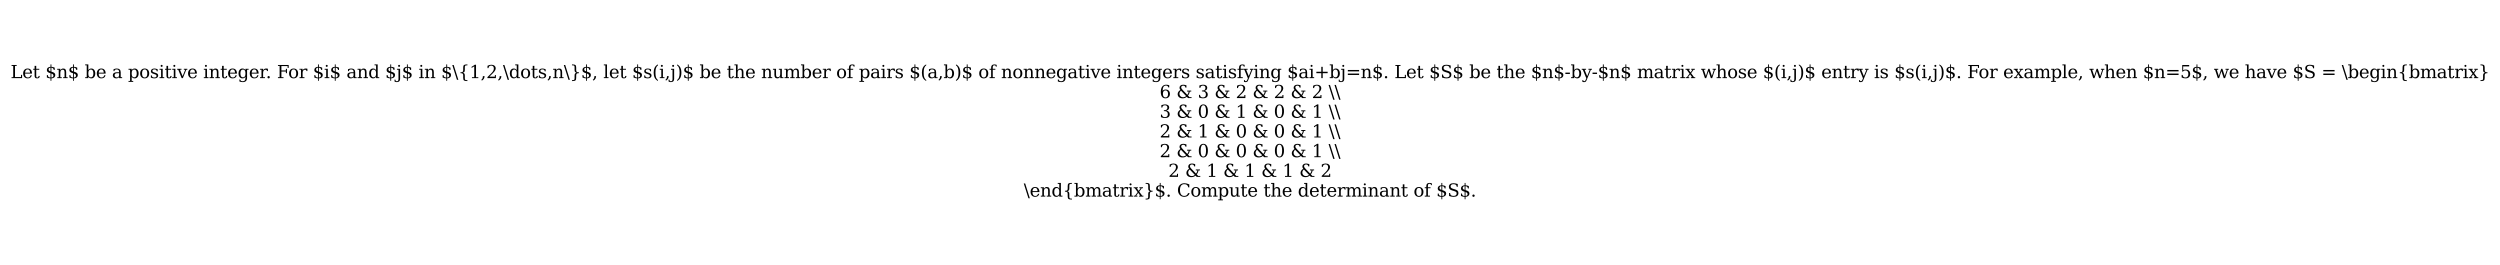 <?xml version="1.0" encoding="utf-8" standalone="no"?>
<!DOCTYPE svg PUBLIC "-//W3C//DTD SVG 1.1//EN"
  "http://www.w3.org/Graphics/SVG/1.1/DTD/svg11.dtd">
<svg xmlns:xlink="http://www.w3.org/1999/xlink" width="1704.84pt" height="180.72pt" viewBox="0 0 1704.84 180.72" xmlns="http://www.w3.org/2000/svg" version="1.1">
 <defs>
  <style type="text/css">*{stroke-linejoin: round; stroke-linecap: butt}</style>
 </defs>
 <g id="figure_1">
  <g id="patch_1">
   <path d="M 0 180.72 
L 1704.84 180.72 
L 1704.84 0 
L 0 0 
z
" style="fill: #ffffff"/>
  </g>
  <g id="axes_1">
   <g id="text_1">
    <!-- Let $n$ be a positive integer. For $i$ and $j$ in $\{1,2,\dots,n\}$, let $s(i,j)$ be the number of pairs $(a,b)$ of nonnegative integers satisfying $ai+bj=n$. Let $S$ be the $n$-by-$n$ matrix whose $(i,j)$ entry is $s(i,j)$. For example, when $n=5$, we have $S = \begin{bmatrix} -->
    <g transform="translate(7.2 53.274) scale(0.12 -0.12)">
     <defs>
      <path id="DejaVuSerif-4c" d="M 353 0 
L 353 331 
L 947 331 
L 947 4331 
L 353 4331 
L 353 4666 
L 2175 4666 
L 2175 4331 
L 1581 4331 
L 1581 384 
L 3713 384 
L 3713 1166 
L 4097 1166 
L 4097 0 
L 353 0 
z
" transform="scale(0.016)"/>
      <path id="DejaVuSerif-65" d="M 3469 1600 
L 991 1600 
L 991 1575 
Q 991 903 1244 561 
Q 1497 219 1991 219 
Q 2369 219 2611 417 
Q 2853 616 2950 1006 
L 3413 1006 
Q 3275 459 2904 184 
Q 2534 -91 1931 -91 
Q 1203 -91 761 389 
Q 319 869 319 1663 
Q 319 2450 753 2931 
Q 1188 3413 1894 3413 
Q 2647 3413 3050 2948 
Q 3453 2484 3469 1600 
z
M 2791 1931 
Q 2772 2513 2545 2808 
Q 2319 3103 1894 3103 
Q 1497 3103 1269 2806 
Q 1041 2509 991 1931 
L 2791 1931 
z
" transform="scale(0.016)"/>
      <path id="DejaVuSerif-74" d="M 691 2988 
L 184 2988 
L 184 3322 
L 691 3322 
L 691 4353 
L 1269 4353 
L 1269 3322 
L 2350 3322 
L 2350 2988 
L 1269 2988 
L 1269 878 
Q 1269 456 1350 337 
Q 1431 219 1650 219 
Q 1875 219 1978 351 
Q 2081 484 2088 781 
L 2522 781 
Q 2497 328 2275 118 
Q 2053 -91 1600 -91 
Q 1103 -91 897 129 
Q 691 350 691 878 
L 691 2988 
z
" transform="scale(0.016)"/>
      <path id="DejaVuSerif-20" transform="scale(0.016)"/>
      <path id="DejaVuSerif-24" d="M 2156 213 
Q 2509 244 2695 416 
Q 2881 588 2881 884 
Q 2881 1153 2697 1340 
Q 2513 1528 2156 1625 
L 2156 213 
z
M 1844 3709 
Q 1522 3688 1344 3523 
Q 1166 3359 1166 3084 
Q 1166 2834 1330 2668 
Q 1494 2503 1844 2400 
L 1844 3709 
z
M 550 225 
L 550 1088 
L 888 1088 
Q 900 659 1137 440 
Q 1375 222 1844 213 
L 1844 1728 
Q 1125 1928 834 2189 
Q 544 2450 544 2881 
Q 544 3381 887 3684 
Q 1231 3988 1844 4025 
L 1844 4863 
L 2156 4863 
L 2156 4025 
Q 2472 4000 2764 3923 
Q 3056 3847 3334 3719 
L 3334 2900 
L 2994 2900 
Q 2956 3263 2740 3472 
Q 2525 3681 2156 3709 
L 2156 2297 
Q 2925 2088 3233 1817 
Q 3541 1547 3541 1094 
Q 3541 575 3178 262 
Q 2816 -50 2156 -97 
L 2156 -941 
L 1844 -941 
L 1844 -97 
Q 1544 -91 1222 -11 
Q 900 69 550 225 
z
" transform="scale(0.016)"/>
      <path id="DejaVuSerif-6e" d="M 263 0 
L 263 331 
L 781 331 
L 781 2988 
L 231 2988 
L 231 3322 
L 1356 3322 
L 1356 2731 
Q 1516 3069 1770 3241 
Q 2025 3413 2363 3413 
Q 2913 3413 3172 3097 
Q 3431 2781 3431 2113 
L 3431 331 
L 3944 331 
L 3944 0 
L 2356 0 
L 2356 331 
L 2853 331 
L 2853 1931 
Q 2853 2541 2703 2767 
Q 2553 2994 2175 2994 
Q 1775 2994 1565 2701 
Q 1356 2409 1356 1850 
L 1356 331 
L 1856 331 
L 1856 0 
L 263 0 
z
" transform="scale(0.016)"/>
      <path id="DejaVuSerif-62" d="M 738 331 
L 738 4531 
L 184 4531 
L 184 4863 
L 1313 4863 
L 1313 2803 
Q 1481 3116 1742 3264 
Q 2003 3413 2388 3413 
Q 3000 3413 3387 2928 
Q 3775 2444 3775 1663 
Q 3775 881 3387 395 
Q 3000 -91 2388 -91 
Q 2003 -91 1742 57 
Q 1481 206 1313 519 
L 1313 0 
L 184 0 
L 184 331 
L 738 331 
z
M 1313 1497 
Q 1313 897 1542 583 
Q 1772 269 2209 269 
Q 2650 269 2876 622 
Q 3103 975 3103 1663 
Q 3103 2353 2876 2703 
Q 2650 3053 2209 3053 
Q 1772 3053 1542 2737 
Q 1313 2422 1313 1825 
L 1313 1497 
z
" transform="scale(0.016)"/>
      <path id="DejaVuSerif-61" d="M 2547 1044 
L 2547 1747 
L 1806 1747 
Q 1378 1747 1168 1562 
Q 959 1378 959 997 
Q 959 650 1171 447 
Q 1384 244 1747 244 
Q 2106 244 2326 466 
Q 2547 688 2547 1044 
z
M 3122 2075 
L 3122 331 
L 3634 331 
L 3634 0 
L 2547 0 
L 2547 359 
Q 2356 128 2106 18 
Q 1856 -91 1522 -91 
Q 969 -91 644 203 
Q 319 497 319 997 
Q 319 1513 691 1797 
Q 1063 2081 1741 2081 
L 2547 2081 
L 2547 2309 
Q 2547 2688 2317 2895 
Q 2088 3103 1672 3103 
Q 1328 3103 1125 2947 
Q 922 2791 872 2484 
L 575 2484 
L 575 3156 
Q 875 3284 1158 3348 
Q 1441 3413 1709 3413 
Q 2400 3413 2761 3070 
Q 3122 2728 3122 2075 
z
" transform="scale(0.016)"/>
      <path id="DejaVuSerif-70" d="M 1313 1825 
L 1313 1497 
Q 1313 897 1542 583 
Q 1772 269 2209 269 
Q 2650 269 2876 622 
Q 3103 975 3103 1663 
Q 3103 2353 2876 2703 
Q 2650 3053 2209 3053 
Q 1772 3053 1542 2737 
Q 1313 2422 1313 1825 
z
M 738 2988 
L 184 2988 
L 184 3322 
L 1313 3322 
L 1313 2803 
Q 1481 3116 1742 3264 
Q 2003 3413 2388 3413 
Q 3000 3413 3387 2928 
Q 3775 2444 3775 1663 
Q 3775 881 3387 395 
Q 3000 -91 2388 -91 
Q 2003 -91 1742 57 
Q 1481 206 1313 519 
L 1313 -997 
L 1856 -997 
L 1856 -1331 
L 184 -1331 
L 184 -997 
L 738 -997 
L 738 2988 
z
" transform="scale(0.016)"/>
      <path id="DejaVuSerif-6f" d="M 1925 219 
Q 2388 219 2623 584 
Q 2859 950 2859 1663 
Q 2859 2375 2623 2739 
Q 2388 3103 1925 3103 
Q 1463 3103 1227 2739 
Q 991 2375 991 1663 
Q 991 950 1228 584 
Q 1466 219 1925 219 
z
M 1925 -91 
Q 1200 -91 759 389 
Q 319 869 319 1663 
Q 319 2456 758 2934 
Q 1197 3413 1925 3413 
Q 2653 3413 3092 2934 
Q 3531 2456 3531 1663 
Q 3531 869 3092 389 
Q 2653 -91 1925 -91 
z
" transform="scale(0.016)"/>
      <path id="DejaVuSerif-73" d="M 359 184 
L 359 959 
L 691 959 
Q 703 588 923 403 
Q 1144 219 1575 219 
Q 1963 219 2166 364 
Q 2369 509 2369 788 
Q 2369 1006 2220 1140 
Q 2072 1275 1594 1428 
L 1178 1569 
Q 750 1706 558 1912 
Q 366 2119 366 2438 
Q 366 2894 700 3153 
Q 1034 3413 1625 3413 
Q 1888 3413 2178 3344 
Q 2469 3275 2778 3144 
L 2778 2419 
L 2447 2419 
Q 2434 2741 2221 2922 
Q 2009 3103 1644 3103 
Q 1281 3103 1095 2975 
Q 909 2847 909 2591 
Q 909 2381 1050 2254 
Q 1191 2128 1613 1997 
L 2069 1856 
Q 2541 1709 2748 1489 
Q 2956 1269 2956 922 
Q 2956 450 2595 179 
Q 2234 -91 1600 -91 
Q 1278 -91 972 -22 
Q 666 47 359 184 
z
" transform="scale(0.016)"/>
      <path id="DejaVuSerif-69" d="M 622 4353 
Q 622 4497 726 4603 
Q 831 4709 978 4709 
Q 1122 4709 1226 4603 
Q 1331 4497 1331 4353 
Q 1331 4206 1228 4103 
Q 1125 4000 978 4000 
Q 831 4000 726 4103 
Q 622 4206 622 4353 
z
M 1356 331 
L 1900 331 
L 1900 0 
L 231 0 
L 231 331 
L 781 331 
L 781 2988 
L 231 2988 
L 231 3322 
L 1356 3322 
L 1356 331 
z
" transform="scale(0.016)"/>
      <path id="DejaVuSerif-76" d="M 1581 0 
L 359 2988 
L -19 2988 
L -19 3322 
L 1509 3322 
L 1509 2988 
L 978 2988 
L 1913 703 
L 2847 2988 
L 2350 2988 
L 2350 3322 
L 3597 3322 
L 3597 2988 
L 3225 2988 
L 2003 0 
L 1581 0 
z
" transform="scale(0.016)"/>
      <path id="DejaVuSerif-67" d="M 3359 2988 
L 3359 72 
Q 3359 -644 2965 -1033 
Q 2572 -1422 1844 -1422 
Q 1516 -1422 1216 -1362 
Q 916 -1303 641 -1184 
L 641 -488 
L 941 -488 
Q 997 -813 1206 -963 
Q 1416 -1113 1806 -1113 
Q 2313 -1113 2548 -827 
Q 2784 -541 2784 72 
L 2784 519 
Q 2616 206 2355 57 
Q 2094 -91 1709 -91 
Q 1097 -91 708 395 
Q 319 881 319 1663 
Q 319 2444 706 2928 
Q 1094 3413 1709 3413 
Q 2094 3413 2355 3264 
Q 2616 3116 2784 2803 
L 2784 3322 
L 3909 3322 
L 3909 2988 
L 3359 2988 
z
M 2784 1825 
Q 2784 2422 2554 2737 
Q 2325 3053 1888 3053 
Q 1444 3053 1217 2703 
Q 991 2353 991 1663 
Q 991 975 1217 622 
Q 1444 269 1888 269 
Q 2325 269 2554 583 
Q 2784 897 2784 1497 
L 2784 1825 
z
" transform="scale(0.016)"/>
      <path id="DejaVuSerif-72" d="M 3059 3328 
L 3059 2497 
L 2728 2497 
Q 2713 2744 2591 2866 
Q 2469 2988 2234 2988 
Q 1809 2988 1582 2694 
Q 1356 2400 1356 1850 
L 1356 331 
L 2022 331 
L 2022 0 
L 263 0 
L 263 331 
L 781 331 
L 781 2994 
L 231 2994 
L 231 3322 
L 1356 3322 
L 1356 2731 
Q 1525 3078 1790 3245 
Q 2056 3413 2438 3413 
Q 2578 3413 2733 3391 
Q 2888 3369 3059 3328 
z
" transform="scale(0.016)"/>
      <path id="DejaVuSerif-2e" d="M 603 325 
Q 603 500 722 622 
Q 841 744 1019 744 
Q 1191 744 1312 622 
Q 1434 500 1434 325 
Q 1434 153 1312 31 
Q 1191 -91 1019 -91 
Q 841 -91 722 29 
Q 603 150 603 325 
z
" transform="scale(0.016)"/>
      <path id="DejaVuSerif-46" d="M 353 0 
L 353 331 
L 947 331 
L 947 4331 
L 353 4331 
L 353 4666 
L 4172 4666 
L 4172 3628 
L 3788 3628 
L 3788 4281 
L 1581 4281 
L 1581 2719 
L 3175 2719 
L 3175 3303 
L 3559 3303 
L 3559 1753 
L 3175 1753 
L 3175 2338 
L 1581 2338 
L 1581 331 
L 2328 331 
L 2328 0 
L 353 0 
z
" transform="scale(0.016)"/>
      <path id="DejaVuSerif-64" d="M 3359 331 
L 3909 331 
L 3909 0 
L 2784 0 
L 2784 519 
Q 2616 206 2355 57 
Q 2094 -91 1709 -91 
Q 1097 -91 708 395 
Q 319 881 319 1663 
Q 319 2444 706 2928 
Q 1094 3413 1709 3413 
Q 2094 3413 2355 3264 
Q 2616 3116 2784 2803 
L 2784 4531 
L 2241 4531 
L 2241 4863 
L 3359 4863 
L 3359 331 
z
M 2784 1497 
L 2784 1825 
Q 2784 2422 2554 2737 
Q 2325 3053 1888 3053 
Q 1444 3053 1217 2703 
Q 991 2353 991 1663 
Q 991 975 1217 622 
Q 1444 269 1888 269 
Q 2325 269 2554 583 
Q 2784 897 2784 1497 
z
" transform="scale(0.016)"/>
      <path id="DejaVuSerif-6a" d="M 641 4353 
Q 641 4497 745 4603 
Q 850 4709 997 4709 
Q 1141 4709 1245 4603 
Q 1350 4497 1350 4353 
Q 1350 4206 1248 4103 
Q 1147 4000 997 4000 
Q 850 4000 745 4103 
Q 641 4206 641 4353 
z
M 781 2988 
L 238 2988 
L 238 3322 
L 1356 3322 
L 1356 -325 
Q 1356 -838 1051 -1130 
Q 747 -1422 213 -1422 
Q -13 -1422 -217 -1370 
Q -422 -1319 -616 -1216 
L -616 -531 
L -319 -531 
Q -297 -831 -164 -972 
Q -31 -1113 225 -1113 
Q 509 -1113 645 -920 
Q 781 -728 781 -325 
L 781 2988 
z
" transform="scale(0.016)"/>
      <path id="DejaVuSerif-5c" d="M 500 4666 
L 2156 -594 
L 1656 -594 
L 0 4666 
L 500 4666 
z
" transform="scale(0.016)"/>
      <path id="DejaVuSerif-7b" d="M 3272 -716 
L 3272 -1044 
L 3078 -1044 
Q 2300 -1044 2036 -812 
Q 1772 -581 1772 109 
L 1772 916 
Q 1772 1384 1603 1565 
Q 1434 1747 991 1747 
L 800 1747 
L 800 2075 
L 991 2075 
Q 1434 2075 1603 2256 
Q 1772 2438 1772 2906 
L 1772 3713 
Q 1772 4403 2036 4633 
Q 2300 4863 3078 4863 
L 3272 4863 
L 3272 4538 
L 3059 4538 
Q 2619 4538 2484 4400 
Q 2350 4263 2350 3822 
L 2350 2925 
Q 2350 2431 2194 2218 
Q 2038 2006 1631 1913 
Q 2044 1806 2197 1597 
Q 2350 1388 2350 897 
L 2350 0 
Q 2350 -441 2484 -578 
Q 2619 -716 3059 -716 
L 3272 -716 
z
" transform="scale(0.016)"/>
      <path id="DejaVuSerif-31" d="M 909 0 
L 909 331 
L 1722 331 
L 1722 4213 
L 781 3603 
L 781 4013 
L 1919 4750 
L 2350 4750 
L 2350 331 
L 3163 331 
L 3163 0 
L 909 0 
z
" transform="scale(0.016)"/>
      <path id="DejaVuSerif-2c" d="M 231 -622 
Q 525 -406 662 -114 
Q 800 178 800 594 
L 800 709 
L 1416 709 
Q 1391 175 1164 -208 
Q 938 -591 481 -872 
L 231 -622 
z
" transform="scale(0.016)"/>
      <path id="DejaVuSerif-32" d="M 819 3553 
L 469 3553 
L 469 4384 
Q 803 4563 1142 4656 
Q 1481 4750 1806 4750 
Q 2534 4750 2956 4397 
Q 3378 4044 3378 3438 
Q 3378 2753 2422 1800 
Q 2347 1728 2309 1691 
L 1131 513 
L 3078 513 
L 3078 1088 
L 3444 1088 
L 3444 0 
L 434 0 
L 434 341 
L 1850 1753 
Q 2319 2222 2519 2614 
Q 2719 3006 2719 3438 
Q 2719 3909 2473 4175 
Q 2228 4441 1797 4441 
Q 1350 4441 1106 4219 
Q 863 3997 819 3553 
z
" transform="scale(0.016)"/>
      <path id="DejaVuSerif-7d" d="M 800 -716 
L 1019 -716 
Q 1456 -716 1589 -580 
Q 1722 -444 1722 0 
L 1722 897 
Q 1722 1388 1875 1597 
Q 2028 1806 2438 1913 
Q 2031 2006 1876 2218 
Q 1722 2431 1722 2925 
L 1722 3822 
Q 1722 4266 1589 4402 
Q 1456 4538 1019 4538 
L 800 4538 
L 800 4863 
L 997 4863 
Q 1775 4863 2036 4633 
Q 2297 4403 2297 3713 
L 2297 2906 
Q 2297 2438 2465 2256 
Q 2634 2075 3078 2075 
L 3272 2075 
L 3272 1747 
L 3078 1747 
Q 2634 1747 2465 1565 
Q 2297 1384 2297 916 
L 2297 109 
Q 2297 -581 2036 -812 
Q 1775 -1044 997 -1044 
L 800 -1044 
L 800 -716 
z
" transform="scale(0.016)"/>
      <path id="DejaVuSerif-6c" d="M 1313 331 
L 1856 331 
L 1856 0 
L 184 0 
L 184 331 
L 738 331 
L 738 4531 
L 184 4531 
L 184 4863 
L 1313 4863 
L 1313 331 
z
" transform="scale(0.016)"/>
      <path id="DejaVuSerif-28" d="M 2041 -997 
Q 1281 -656 893 83 
Q 506 822 506 1931 
Q 506 3044 893 3783 
Q 1281 4522 2041 4863 
L 2041 4556 
Q 1559 4225 1350 3623 
Q 1141 3022 1141 1931 
Q 1141 844 1350 242 
Q 1559 -359 2041 -691 
L 2041 -997 
z
" transform="scale(0.016)"/>
      <path id="DejaVuSerif-29" d="M 453 -997 
L 453 -691 
Q 934 -359 1145 242 
Q 1356 844 1356 1931 
Q 1356 3022 1145 3623 
Q 934 4225 453 4556 
L 453 4863 
Q 1216 4522 1603 3783 
Q 1991 3044 1991 1931 
Q 1991 822 1603 83 
Q 1216 -656 453 -997 
z
" transform="scale(0.016)"/>
      <path id="DejaVuSerif-68" d="M 263 0 
L 263 331 
L 781 331 
L 781 4531 
L 231 4531 
L 231 4863 
L 1356 4863 
L 1356 2731 
Q 1516 3069 1770 3241 
Q 2025 3413 2363 3413 
Q 2913 3413 3172 3097 
Q 3431 2781 3431 2113 
L 3431 331 
L 3944 331 
L 3944 0 
L 2356 0 
L 2356 331 
L 2853 331 
L 2853 1931 
Q 2853 2541 2704 2764 
Q 2556 2988 2175 2988 
Q 1775 2988 1565 2697 
Q 1356 2406 1356 1850 
L 1356 331 
L 1856 331 
L 1856 0 
L 263 0 
z
" transform="scale(0.016)"/>
      <path id="DejaVuSerif-75" d="M 2266 3322 
L 3341 3322 
L 3341 331 
L 3884 331 
L 3884 0 
L 2766 0 
L 2766 588 
Q 2606 256 2353 82 
Q 2100 -91 1766 -91 
Q 1213 -91 952 223 
Q 691 538 691 1209 
L 691 2988 
L 172 2988 
L 172 3322 
L 1269 3322 
L 1269 1388 
Q 1269 781 1417 556 
Q 1566 331 1947 331 
Q 2347 331 2556 625 
Q 2766 919 2766 1478 
L 2766 2988 
L 2266 2988 
L 2266 3322 
z
" transform="scale(0.016)"/>
      <path id="DejaVuSerif-6d" d="M 3316 2675 
Q 3481 3041 3739 3227 
Q 3997 3413 4341 3413 
Q 4863 3413 5119 3089 
Q 5375 2766 5375 2113 
L 5375 331 
L 5894 331 
L 5894 0 
L 4300 0 
L 4300 331 
L 4800 331 
L 4800 2047 
Q 4800 2556 4650 2772 
Q 4500 2988 4153 2988 
Q 3769 2988 3567 2697 
Q 3366 2406 3366 1850 
L 3366 331 
L 3866 331 
L 3866 0 
L 2291 0 
L 2291 331 
L 2791 331 
L 2791 2069 
Q 2791 2566 2641 2777 
Q 2491 2988 2144 2988 
Q 1759 2988 1557 2697 
Q 1356 2406 1356 1850 
L 1356 331 
L 1856 331 
L 1856 0 
L 263 0 
L 263 331 
L 781 331 
L 781 2994 
L 231 2994 
L 231 3322 
L 1356 3322 
L 1356 2731 
Q 1516 3063 1762 3238 
Q 2009 3413 2322 3413 
Q 2709 3413 2968 3220 
Q 3228 3028 3316 2675 
z
" transform="scale(0.016)"/>
      <path id="DejaVuSerif-66" d="M 2753 4078 
L 2450 4078 
Q 2447 4313 2317 4434 
Q 2188 4556 1941 4556 
Q 1619 4556 1487 4379 
Q 1356 4203 1356 3750 
L 1356 3322 
L 2284 3322 
L 2284 2988 
L 1356 2988 
L 1356 331 
L 2094 331 
L 2094 0 
L 231 0 
L 231 331 
L 781 331 
L 781 2988 
L 231 2988 
L 231 3322 
L 781 3322 
L 781 3738 
Q 781 4294 1070 4578 
Q 1359 4863 1919 4863 
Q 2128 4863 2337 4825 
Q 2547 4788 2753 4709 
L 2753 4078 
z
" transform="scale(0.016)"/>
      <path id="DejaVuSerif-79" d="M 1381 -609 
L 1600 -56 
L 359 2988 
L -19 2988 
L -19 3322 
L 1509 3322 
L 1509 2988 
L 978 2988 
L 1913 703 
L 2847 2988 
L 2350 2988 
L 2350 3322 
L 3597 3322 
L 3597 2988 
L 3225 2988 
L 1703 -750 
Q 1547 -1138 1356 -1280 
Q 1166 -1422 819 -1422 
Q 672 -1422 517 -1397 
Q 363 -1372 206 -1325 
L 206 -691 
L 500 -691 
Q 519 -903 608 -995 
Q 697 -1088 884 -1088 
Q 1056 -1088 1161 -992 
Q 1266 -897 1381 -609 
z
" transform="scale(0.016)"/>
      <path id="DejaVuSerif-2b" d="M 2931 4013 
L 2931 2259 
L 4684 2259 
L 4684 1753 
L 2931 1753 
L 2931 0 
L 2431 0 
L 2431 1753 
L 678 1753 
L 678 2259 
L 2431 2259 
L 2431 4013 
L 2931 4013 
z
" transform="scale(0.016)"/>
      <path id="DejaVuSerif-3d" d="M 678 2894 
L 4684 2894 
L 4684 2394 
L 678 2394 
L 678 2894 
z
M 678 1619 
L 4684 1619 
L 4684 1119 
L 678 1119 
L 678 1619 
z
" transform="scale(0.016)"/>
      <path id="DejaVuSerif-53" d="M 594 225 
L 594 1288 
L 953 1284 
Q 969 753 1261 498 
Q 1553 244 2150 244 
Q 2706 244 2998 464 
Q 3291 684 3291 1106 
Q 3291 1444 3114 1625 
Q 2938 1806 2369 1978 
L 1753 2163 
Q 1084 2366 811 2669 
Q 538 2972 538 3500 
Q 538 4094 959 4422 
Q 1381 4750 2144 4750 
Q 2469 4750 2856 4679 
Q 3244 4609 3681 4475 
L 3681 3481 
L 3328 3481 
Q 3275 3975 2998 4195 
Q 2722 4416 2156 4416 
Q 1663 4416 1405 4214 
Q 1147 4013 1147 3628 
Q 1147 3294 1340 3103 
Q 1534 2913 2163 2725 
L 2741 2553 
Q 3375 2363 3645 2067 
Q 3916 1772 3916 1275 
Q 3916 597 3481 253 
Q 3047 -91 2188 -91 
Q 1803 -91 1404 -12 
Q 1006 66 594 225 
z
" transform="scale(0.016)"/>
      <path id="DejaVuSerif-2d" d="M 281 1959 
L 1881 1959 
L 1881 1472 
L 281 1472 
L 281 1959 
z
" transform="scale(0.016)"/>
      <path id="DejaVuSerif-78" d="M 1863 2028 
L 2559 2988 
L 2113 2988 
L 2113 3322 
L 3391 3322 
L 3391 2988 
L 2950 2988 
L 2059 1759 
L 3097 331 
L 3531 331 
L 3531 0 
L 1997 0 
L 1997 331 
L 2419 331 
L 1697 1325 
L 972 331 
L 1403 331 
L 1403 0 
L 141 0 
L 141 331 
L 581 331 
L 1497 1594 
L 488 2988 
L 78 2988 
L 78 3322 
L 1563 3322 
L 1563 2988 
L 1166 2988 
L 1863 2028 
z
" transform="scale(0.016)"/>
      <path id="DejaVuSerif-77" d="M 3072 3322 
L 3922 728 
L 4672 2988 
L 4191 2988 
L 4191 3322 
L 5394 3322 
L 5394 2988 
L 5025 2988 
L 4038 0 
L 3559 0 
L 2741 2484 
L 1919 0 
L 1459 0 
L 475 2988 
L 103 2988 
L 103 3322 
L 1606 3322 
L 1606 2988 
L 1069 2988 
L 1813 728 
L 2669 3322 
L 3072 3322 
z
" transform="scale(0.016)"/>
      <path id="DejaVuSerif-35" d="M 3219 4666 
L 3219 4153 
L 1081 4153 
L 1081 2816 
Q 1244 2928 1461 2984 
Q 1678 3041 1947 3041 
Q 2703 3041 3140 2622 
Q 3578 2203 3578 1478 
Q 3578 738 3136 323 
Q 2694 -91 1894 -91 
Q 1572 -91 1234 -12 
Q 897 66 544 225 
L 544 1131 
L 897 1131 
Q 925 688 1179 453 
Q 1434 219 1894 219 
Q 2388 219 2653 544 
Q 2919 869 2919 1478 
Q 2919 2084 2655 2407 
Q 2391 2731 1894 2731 
Q 1613 2731 1398 2631 
Q 1184 2531 1019 2322 
L 750 2322 
L 750 4666 
L 3219 4666 
z
" transform="scale(0.016)"/>
     </defs>
     <use xlink:href="#DejaVuSerif-4c"/>
     <use xlink:href="#DejaVuSerif-65" transform="translate(66.406 0)"/>
     <use xlink:href="#DejaVuSerif-74" transform="translate(125.586 0)"/>
     <use xlink:href="#DejaVuSerif-20" transform="translate(165.771 0)"/>
     <use xlink:href="#DejaVuSerif-24" transform="translate(197.559 0)"/>
     <use xlink:href="#DejaVuSerif-6e" transform="translate(261.182 0)"/>
     <use xlink:href="#DejaVuSerif-24" transform="translate(325.586 0)"/>
     <use xlink:href="#DejaVuSerif-20" transform="translate(389.209 0)"/>
     <use xlink:href="#DejaVuSerif-62" transform="translate(420.996 0)"/>
     <use xlink:href="#DejaVuSerif-65" transform="translate(485.01 0)"/>
     <use xlink:href="#DejaVuSerif-20" transform="translate(544.189 0)"/>
     <use xlink:href="#DejaVuSerif-61" transform="translate(575.977 0)"/>
     <use xlink:href="#DejaVuSerif-20" transform="translate(635.596 0)"/>
     <use xlink:href="#DejaVuSerif-70" transform="translate(667.383 0)"/>
     <use xlink:href="#DejaVuSerif-6f" transform="translate(731.396 0)"/>
     <use xlink:href="#DejaVuSerif-73" transform="translate(791.602 0)"/>
     <use xlink:href="#DejaVuSerif-69" transform="translate(842.92 0)"/>
     <use xlink:href="#DejaVuSerif-74" transform="translate(874.902 0)"/>
     <use xlink:href="#DejaVuSerif-69" transform="translate(915.088 0)"/>
     <use xlink:href="#DejaVuSerif-76" transform="translate(947.07 0)"/>
     <use xlink:href="#DejaVuSerif-65" transform="translate(1003.564 0)"/>
     <use xlink:href="#DejaVuSerif-20" transform="translate(1062.744 0)"/>
     <use xlink:href="#DejaVuSerif-69" transform="translate(1094.531 0)"/>
     <use xlink:href="#DejaVuSerif-6e" transform="translate(1126.514 0)"/>
     <use xlink:href="#DejaVuSerif-74" transform="translate(1190.918 0)"/>
     <use xlink:href="#DejaVuSerif-65" transform="translate(1231.104 0)"/>
     <use xlink:href="#DejaVuSerif-67" transform="translate(1290.283 0)"/>
     <use xlink:href="#DejaVuSerif-65" transform="translate(1354.297 0)"/>
     <use xlink:href="#DejaVuSerif-72" transform="translate(1413.477 0)"/>
     <use xlink:href="#DejaVuSerif-2e" transform="translate(1450.279 0)"/>
     <use xlink:href="#DejaVuSerif-20" transform="translate(1482.066 0)"/>
     <use xlink:href="#DejaVuSerif-46" transform="translate(1513.854 0)"/>
     <use xlink:href="#DejaVuSerif-6f" transform="translate(1577.738 0)"/>
     <use xlink:href="#DejaVuSerif-72" transform="translate(1637.943 0)"/>
     <use xlink:href="#DejaVuSerif-20" transform="translate(1685.746 0)"/>
     <use xlink:href="#DejaVuSerif-24" transform="translate(1717.533 0)"/>
     <use xlink:href="#DejaVuSerif-69" transform="translate(1781.156 0)"/>
     <use xlink:href="#DejaVuSerif-24" transform="translate(1813.139 0)"/>
     <use xlink:href="#DejaVuSerif-20" transform="translate(1876.762 0)"/>
     <use xlink:href="#DejaVuSerif-61" transform="translate(1908.549 0)"/>
     <use xlink:href="#DejaVuSerif-6e" transform="translate(1968.168 0)"/>
     <use xlink:href="#DejaVuSerif-64" transform="translate(2032.572 0)"/>
     <use xlink:href="#DejaVuSerif-20" transform="translate(2096.586 0)"/>
     <use xlink:href="#DejaVuSerif-24" transform="translate(2128.373 0)"/>
     <use xlink:href="#DejaVuSerif-6a" transform="translate(2191.996 0)"/>
     <use xlink:href="#DejaVuSerif-24" transform="translate(2223.002 0)"/>
     <use xlink:href="#DejaVuSerif-20" transform="translate(2286.625 0)"/>
     <use xlink:href="#DejaVuSerif-69" transform="translate(2318.412 0)"/>
     <use xlink:href="#DejaVuSerif-6e" transform="translate(2350.395 0)"/>
     <use xlink:href="#DejaVuSerif-20" transform="translate(2414.799 0)"/>
     <use xlink:href="#DejaVuSerif-24" transform="translate(2446.586 0)"/>
     <use xlink:href="#DejaVuSerif-5c" transform="translate(2510.209 0)"/>
     <use xlink:href="#DejaVuSerif-7b" transform="translate(2543.9 0)"/>
     <use xlink:href="#DejaVuSerif-31" transform="translate(2607.523 0)"/>
     <use xlink:href="#DejaVuSerif-2c" transform="translate(2671.146 0)"/>
     <use xlink:href="#DejaVuSerif-32" transform="translate(2702.934 0)"/>
     <use xlink:href="#DejaVuSerif-2c" transform="translate(2766.557 0)"/>
     <use xlink:href="#DejaVuSerif-5c" transform="translate(2798.344 0)"/>
     <use xlink:href="#DejaVuSerif-64" transform="translate(2832.035 0)"/>
     <use xlink:href="#DejaVuSerif-6f" transform="translate(2896.049 0)"/>
     <use xlink:href="#DejaVuSerif-74" transform="translate(2956.254 0)"/>
     <use xlink:href="#DejaVuSerif-73" transform="translate(2996.439 0)"/>
     <use xlink:href="#DejaVuSerif-2c" transform="translate(3047.758 0)"/>
     <use xlink:href="#DejaVuSerif-6e" transform="translate(3079.545 0)"/>
     <use xlink:href="#DejaVuSerif-5c" transform="translate(3143.949 0)"/>
     <use xlink:href="#DejaVuSerif-7d" transform="translate(3177.641 0)"/>
     <use xlink:href="#DejaVuSerif-24" transform="translate(3241.264 0)"/>
     <use xlink:href="#DejaVuSerif-2c" transform="translate(3304.887 0)"/>
     <use xlink:href="#DejaVuSerif-20" transform="translate(3336.674 0)"/>
     <use xlink:href="#DejaVuSerif-6c" transform="translate(3368.461 0)"/>
     <use xlink:href="#DejaVuSerif-65" transform="translate(3400.443 0)"/>
     <use xlink:href="#DejaVuSerif-74" transform="translate(3459.623 0)"/>
     <use xlink:href="#DejaVuSerif-20" transform="translate(3499.809 0)"/>
     <use xlink:href="#DejaVuSerif-24" transform="translate(3531.596 0)"/>
     <use xlink:href="#DejaVuSerif-73" transform="translate(3595.219 0)"/>
     <use xlink:href="#DejaVuSerif-28" transform="translate(3646.537 0)"/>
     <use xlink:href="#DejaVuSerif-69" transform="translate(3685.551 0)"/>
     <use xlink:href="#DejaVuSerif-2c" transform="translate(3717.533 0)"/>
     <use xlink:href="#DejaVuSerif-6a" transform="translate(3749.32 0)"/>
     <use xlink:href="#DejaVuSerif-29" transform="translate(3780.326 0)"/>
     <use xlink:href="#DejaVuSerif-24" transform="translate(3819.34 0)"/>
     <use xlink:href="#DejaVuSerif-20" transform="translate(3882.963 0)"/>
     <use xlink:href="#DejaVuSerif-62" transform="translate(3914.75 0)"/>
     <use xlink:href="#DejaVuSerif-65" transform="translate(3978.764 0)"/>
     <use xlink:href="#DejaVuSerif-20" transform="translate(4037.943 0)"/>
     <use xlink:href="#DejaVuSerif-74" transform="translate(4069.73 0)"/>
     <use xlink:href="#DejaVuSerif-68" transform="translate(4109.916 0)"/>
     <use xlink:href="#DejaVuSerif-65" transform="translate(4174.32 0)"/>
     <use xlink:href="#DejaVuSerif-20" transform="translate(4233.5 0)"/>
     <use xlink:href="#DejaVuSerif-6e" transform="translate(4265.287 0)"/>
     <use xlink:href="#DejaVuSerif-75" transform="translate(4329.691 0)"/>
     <use xlink:href="#DejaVuSerif-6d" transform="translate(4394.096 0)"/>
     <use xlink:href="#DejaVuSerif-62" transform="translate(4488.92 0)"/>
     <use xlink:href="#DejaVuSerif-65" transform="translate(4552.934 0)"/>
     <use xlink:href="#DejaVuSerif-72" transform="translate(4612.113 0)"/>
     <use xlink:href="#DejaVuSerif-20" transform="translate(4659.916 0)"/>
     <use xlink:href="#DejaVuSerif-6f" transform="translate(4691.703 0)"/>
     <use xlink:href="#DejaVuSerif-66" transform="translate(4751.908 0)"/>
     <use xlink:href="#DejaVuSerif-20" transform="translate(4788.92 0)"/>
     <use xlink:href="#DejaVuSerif-70" transform="translate(4820.707 0)"/>
     <use xlink:href="#DejaVuSerif-61" transform="translate(4884.721 0)"/>
     <use xlink:href="#DejaVuSerif-69" transform="translate(4944.34 0)"/>
     <use xlink:href="#DejaVuSerif-72" transform="translate(4976.322 0)"/>
     <use xlink:href="#DejaVuSerif-73" transform="translate(5024.125 0)"/>
     <use xlink:href="#DejaVuSerif-20" transform="translate(5075.443 0)"/>
     <use xlink:href="#DejaVuSerif-24" transform="translate(5107.23 0)"/>
     <use xlink:href="#DejaVuSerif-28" transform="translate(5170.854 0)"/>
     <use xlink:href="#DejaVuSerif-61" transform="translate(5209.867 0)"/>
     <use xlink:href="#DejaVuSerif-2c" transform="translate(5269.486 0)"/>
     <use xlink:href="#DejaVuSerif-62" transform="translate(5301.273 0)"/>
     <use xlink:href="#DejaVuSerif-29" transform="translate(5365.287 0)"/>
     <use xlink:href="#DejaVuSerif-24" transform="translate(5404.301 0)"/>
     <use xlink:href="#DejaVuSerif-20" transform="translate(5467.924 0)"/>
     <use xlink:href="#DejaVuSerif-6f" transform="translate(5499.711 0)"/>
     <use xlink:href="#DejaVuSerif-66" transform="translate(5559.916 0)"/>
     <use xlink:href="#DejaVuSerif-20" transform="translate(5596.928 0)"/>
     <use xlink:href="#DejaVuSerif-6e" transform="translate(5628.715 0)"/>
     <use xlink:href="#DejaVuSerif-6f" transform="translate(5693.119 0)"/>
     <use xlink:href="#DejaVuSerif-6e" transform="translate(5753.324 0)"/>
     <use xlink:href="#DejaVuSerif-6e" transform="translate(5817.729 0)"/>
     <use xlink:href="#DejaVuSerif-65" transform="translate(5882.133 0)"/>
     <use xlink:href="#DejaVuSerif-67" transform="translate(5941.312 0)"/>
     <use xlink:href="#DejaVuSerif-61" transform="translate(6005.326 0)"/>
     <use xlink:href="#DejaVuSerif-74" transform="translate(6064.945 0)"/>
     <use xlink:href="#DejaVuSerif-69" transform="translate(6105.131 0)"/>
     <use xlink:href="#DejaVuSerif-76" transform="translate(6137.113 0)"/>
     <use xlink:href="#DejaVuSerif-65" transform="translate(6193.607 0)"/>
     <use xlink:href="#DejaVuSerif-20" transform="translate(6252.787 0)"/>
     <use xlink:href="#DejaVuSerif-69" transform="translate(6284.574 0)"/>
     <use xlink:href="#DejaVuSerif-6e" transform="translate(6316.557 0)"/>
     <use xlink:href="#DejaVuSerif-74" transform="translate(6380.961 0)"/>
     <use xlink:href="#DejaVuSerif-65" transform="translate(6421.146 0)"/>
     <use xlink:href="#DejaVuSerif-67" transform="translate(6480.326 0)"/>
     <use xlink:href="#DejaVuSerif-65" transform="translate(6544.34 0)"/>
     <use xlink:href="#DejaVuSerif-72" transform="translate(6603.52 0)"/>
     <use xlink:href="#DejaVuSerif-73" transform="translate(6651.322 0)"/>
     <use xlink:href="#DejaVuSerif-20" transform="translate(6702.641 0)"/>
     <use xlink:href="#DejaVuSerif-73" transform="translate(6734.428 0)"/>
     <use xlink:href="#DejaVuSerif-61" transform="translate(6785.746 0)"/>
     <use xlink:href="#DejaVuSerif-74" transform="translate(6845.365 0)"/>
     <use xlink:href="#DejaVuSerif-69" transform="translate(6885.551 0)"/>
     <use xlink:href="#DejaVuSerif-73" transform="translate(6917.533 0)"/>
     <use xlink:href="#DejaVuSerif-66" transform="translate(6968.852 0)"/>
     <use xlink:href="#DejaVuSerif-79" transform="translate(7005.863 0)"/>
     <use xlink:href="#DejaVuSerif-69" transform="translate(7062.357 0)"/>
     <use xlink:href="#DejaVuSerif-6e" transform="translate(7094.34 0)"/>
     <use xlink:href="#DejaVuSerif-67" transform="translate(7158.744 0)"/>
     <use xlink:href="#DejaVuSerif-20" transform="translate(7222.758 0)"/>
     <use xlink:href="#DejaVuSerif-24" transform="translate(7254.545 0)"/>
     <use xlink:href="#DejaVuSerif-61" transform="translate(7318.168 0)"/>
     <use xlink:href="#DejaVuSerif-69" transform="translate(7377.787 0)"/>
     <use xlink:href="#DejaVuSerif-2b" transform="translate(7409.77 0)"/>
     <use xlink:href="#DejaVuSerif-62" transform="translate(7493.559 0)"/>
     <use xlink:href="#DejaVuSerif-6a" transform="translate(7557.572 0)"/>
     <use xlink:href="#DejaVuSerif-3d" transform="translate(7588.578 0)"/>
     <use xlink:href="#DejaVuSerif-6e" transform="translate(7672.367 0)"/>
     <use xlink:href="#DejaVuSerif-24" transform="translate(7736.771 0)"/>
     <use xlink:href="#DejaVuSerif-2e" transform="translate(7800.395 0)"/>
     <use xlink:href="#DejaVuSerif-20" transform="translate(7832.182 0)"/>
     <use xlink:href="#DejaVuSerif-4c" transform="translate(7863.969 0)"/>
     <use xlink:href="#DejaVuSerif-65" transform="translate(7930.375 0)"/>
     <use xlink:href="#DejaVuSerif-74" transform="translate(7989.555 0)"/>
     <use xlink:href="#DejaVuSerif-20" transform="translate(8029.74 0)"/>
     <use xlink:href="#DejaVuSerif-24" transform="translate(8061.527 0)"/>
     <use xlink:href="#DejaVuSerif-53" transform="translate(8125.15 0)"/>
     <use xlink:href="#DejaVuSerif-24" transform="translate(8193.656 0)"/>
     <use xlink:href="#DejaVuSerif-20" transform="translate(8257.279 0)"/>
     <use xlink:href="#DejaVuSerif-62" transform="translate(8289.066 0)"/>
     <use xlink:href="#DejaVuSerif-65" transform="translate(8353.08 0)"/>
     <use xlink:href="#DejaVuSerif-20" transform="translate(8412.26 0)"/>
     <use xlink:href="#DejaVuSerif-74" transform="translate(8444.047 0)"/>
     <use xlink:href="#DejaVuSerif-68" transform="translate(8484.232 0)"/>
     <use xlink:href="#DejaVuSerif-65" transform="translate(8548.637 0)"/>
     <use xlink:href="#DejaVuSerif-20" transform="translate(8607.816 0)"/>
     <use xlink:href="#DejaVuSerif-24" transform="translate(8639.604 0)"/>
     <use xlink:href="#DejaVuSerif-6e" transform="translate(8703.227 0)"/>
     <use xlink:href="#DejaVuSerif-24" transform="translate(8767.631 0)"/>
     <use xlink:href="#DejaVuSerif-2d" transform="translate(8831.254 0)"/>
     <use xlink:href="#DejaVuSerif-62" transform="translate(8865.043 0)"/>
     <use xlink:href="#DejaVuSerif-79" transform="translate(8929.057 0)"/>
     <use xlink:href="#DejaVuSerif-2d" transform="translate(8985.551 0)"/>
     <use xlink:href="#DejaVuSerif-24" transform="translate(9019.34 0)"/>
     <use xlink:href="#DejaVuSerif-6e" transform="translate(9082.963 0)"/>
     <use xlink:href="#DejaVuSerif-24" transform="translate(9147.367 0)"/>
     <use xlink:href="#DejaVuSerif-20" transform="translate(9210.99 0)"/>
     <use xlink:href="#DejaVuSerif-6d" transform="translate(9242.777 0)"/>
     <use xlink:href="#DejaVuSerif-61" transform="translate(9337.602 0)"/>
     <use xlink:href="#DejaVuSerif-74" transform="translate(9397.221 0)"/>
     <use xlink:href="#DejaVuSerif-72" transform="translate(9437.406 0)"/>
     <use xlink:href="#DejaVuSerif-69" transform="translate(9485.209 0)"/>
     <use xlink:href="#DejaVuSerif-78" transform="translate(9517.191 0)"/>
     <use xlink:href="#DejaVuSerif-20" transform="translate(9573.588 0)"/>
     <use xlink:href="#DejaVuSerif-77" transform="translate(9605.375 0)"/>
     <use xlink:href="#DejaVuSerif-68" transform="translate(9690.971 0)"/>
     <use xlink:href="#DejaVuSerif-6f" transform="translate(9755.375 0)"/>
     <use xlink:href="#DejaVuSerif-73" transform="translate(9815.58 0)"/>
     <use xlink:href="#DejaVuSerif-65" transform="translate(9866.898 0)"/>
     <use xlink:href="#DejaVuSerif-20" transform="translate(9926.078 0)"/>
     <use xlink:href="#DejaVuSerif-24" transform="translate(9957.865 0)"/>
     <use xlink:href="#DejaVuSerif-28" transform="translate(10021.488 0)"/>
     <use xlink:href="#DejaVuSerif-69" transform="translate(10060.502 0)"/>
     <use xlink:href="#DejaVuSerif-2c" transform="translate(10092.484 0)"/>
     <use xlink:href="#DejaVuSerif-6a" transform="translate(10124.271 0)"/>
     <use xlink:href="#DejaVuSerif-29" transform="translate(10155.277 0)"/>
     <use xlink:href="#DejaVuSerif-24" transform="translate(10194.291 0)"/>
     <use xlink:href="#DejaVuSerif-20" transform="translate(10257.914 0)"/>
     <use xlink:href="#DejaVuSerif-65" transform="translate(10289.701 0)"/>
     <use xlink:href="#DejaVuSerif-6e" transform="translate(10348.881 0)"/>
     <use xlink:href="#DejaVuSerif-74" transform="translate(10413.285 0)"/>
     <use xlink:href="#DejaVuSerif-72" transform="translate(10453.471 0)"/>
     <use xlink:href="#DejaVuSerif-79" transform="translate(10501.273 0)"/>
     <use xlink:href="#DejaVuSerif-20" transform="translate(10557.768 0)"/>
     <use xlink:href="#DejaVuSerif-69" transform="translate(10589.555 0)"/>
     <use xlink:href="#DejaVuSerif-73" transform="translate(10621.537 0)"/>
     <use xlink:href="#DejaVuSerif-20" transform="translate(10672.855 0)"/>
     <use xlink:href="#DejaVuSerif-24" transform="translate(10704.643 0)"/>
     <use xlink:href="#DejaVuSerif-73" transform="translate(10768.266 0)"/>
     <use xlink:href="#DejaVuSerif-28" transform="translate(10819.584 0)"/>
     <use xlink:href="#DejaVuSerif-69" transform="translate(10858.598 0)"/>
     <use xlink:href="#DejaVuSerif-2c" transform="translate(10890.58 0)"/>
     <use xlink:href="#DejaVuSerif-6a" transform="translate(10922.367 0)"/>
     <use xlink:href="#DejaVuSerif-29" transform="translate(10953.373 0)"/>
     <use xlink:href="#DejaVuSerif-24" transform="translate(10992.387 0)"/>
     <use xlink:href="#DejaVuSerif-2e" transform="translate(11056.01 0)"/>
     <use xlink:href="#DejaVuSerif-20" transform="translate(11087.797 0)"/>
     <use xlink:href="#DejaVuSerif-46" transform="translate(11119.584 0)"/>
     <use xlink:href="#DejaVuSerif-6f" transform="translate(11183.469 0)"/>
     <use xlink:href="#DejaVuSerif-72" transform="translate(11243.674 0)"/>
     <use xlink:href="#DejaVuSerif-20" transform="translate(11291.477 0)"/>
     <use xlink:href="#DejaVuSerif-65" transform="translate(11323.264 0)"/>
     <use xlink:href="#DejaVuSerif-78" transform="translate(11382.443 0)"/>
     <use xlink:href="#DejaVuSerif-61" transform="translate(11438.84 0)"/>
     <use xlink:href="#DejaVuSerif-6d" transform="translate(11498.459 0)"/>
     <use xlink:href="#DejaVuSerif-70" transform="translate(11593.283 0)"/>
     <use xlink:href="#DejaVuSerif-6c" transform="translate(11657.297 0)"/>
     <use xlink:href="#DejaVuSerif-65" transform="translate(11689.279 0)"/>
     <use xlink:href="#DejaVuSerif-2c" transform="translate(11748.459 0)"/>
     <use xlink:href="#DejaVuSerif-20" transform="translate(11780.246 0)"/>
     <use xlink:href="#DejaVuSerif-77" transform="translate(11812.033 0)"/>
     <use xlink:href="#DejaVuSerif-68" transform="translate(11897.629 0)"/>
     <use xlink:href="#DejaVuSerif-65" transform="translate(11962.033 0)"/>
     <use xlink:href="#DejaVuSerif-6e" transform="translate(12021.213 0)"/>
     <use xlink:href="#DejaVuSerif-20" transform="translate(12085.617 0)"/>
     <use xlink:href="#DejaVuSerif-24" transform="translate(12117.404 0)"/>
     <use xlink:href="#DejaVuSerif-6e" transform="translate(12181.027 0)"/>
     <use xlink:href="#DejaVuSerif-3d" transform="translate(12245.432 0)"/>
     <use xlink:href="#DejaVuSerif-35" transform="translate(12329.221 0)"/>
     <use xlink:href="#DejaVuSerif-24" transform="translate(12392.844 0)"/>
     <use xlink:href="#DejaVuSerif-2c" transform="translate(12456.467 0)"/>
     <use xlink:href="#DejaVuSerif-20" transform="translate(12488.254 0)"/>
     <use xlink:href="#DejaVuSerif-77" transform="translate(12520.041 0)"/>
     <use xlink:href="#DejaVuSerif-65" transform="translate(12605.637 0)"/>
     <use xlink:href="#DejaVuSerif-20" transform="translate(12664.816 0)"/>
     <use xlink:href="#DejaVuSerif-68" transform="translate(12696.604 0)"/>
     <use xlink:href="#DejaVuSerif-61" transform="translate(12761.008 0)"/>
     <use xlink:href="#DejaVuSerif-76" transform="translate(12820.627 0)"/>
     <use xlink:href="#DejaVuSerif-65" transform="translate(12877.121 0)"/>
     <use xlink:href="#DejaVuSerif-20" transform="translate(12936.301 0)"/>
     <use xlink:href="#DejaVuSerif-24" transform="translate(12968.088 0)"/>
     <use xlink:href="#DejaVuSerif-53" transform="translate(13031.711 0)"/>
     <use xlink:href="#DejaVuSerif-20" transform="translate(13100.217 0)"/>
     <use xlink:href="#DejaVuSerif-3d" transform="translate(13132.004 0)"/>
     <use xlink:href="#DejaVuSerif-20" transform="translate(13215.793 0)"/>
     <use xlink:href="#DejaVuSerif-5c" transform="translate(13247.58 0)"/>
     <use xlink:href="#DejaVuSerif-62" transform="translate(13281.271 0)"/>
     <use xlink:href="#DejaVuSerif-65" transform="translate(13345.285 0)"/>
     <use xlink:href="#DejaVuSerif-67" transform="translate(13404.465 0)"/>
     <use xlink:href="#DejaVuSerif-69" transform="translate(13468.479 0)"/>
     <use xlink:href="#DejaVuSerif-6e" transform="translate(13500.461 0)"/>
     <use xlink:href="#DejaVuSerif-7b" transform="translate(13564.865 0)"/>
     <use xlink:href="#DejaVuSerif-62" transform="translate(13628.488 0)"/>
     <use xlink:href="#DejaVuSerif-6d" transform="translate(13692.502 0)"/>
     <use xlink:href="#DejaVuSerif-61" transform="translate(13787.326 0)"/>
     <use xlink:href="#DejaVuSerif-74" transform="translate(13846.945 0)"/>
     <use xlink:href="#DejaVuSerif-72" transform="translate(13887.131 0)"/>
     <use xlink:href="#DejaVuSerif-69" transform="translate(13934.934 0)"/>
     <use xlink:href="#DejaVuSerif-78" transform="translate(13966.916 0)"/>
     <use xlink:href="#DejaVuSerif-7d" transform="translate(14023.312 0)"/>
    </g>
    <!-- 6 &amp; 3 &amp; 2 &amp; 2 &amp; 2 \\ -->
    <g transform="translate(790.764 66.882) scale(0.12 -0.12)">
     <defs>
      <path id="DejaVuSerif-36" d="M 2094 219 
Q 2534 219 2771 542 
Q 3009 866 3009 1472 
Q 3009 2078 2771 2401 
Q 2534 2725 2094 2725 
Q 1647 2725 1412 2412 
Q 1178 2100 1178 1509 
Q 1178 888 1415 553 
Q 1653 219 2094 219 
z
M 1075 2569 
Q 1288 2803 1556 2918 
Q 1825 3034 2163 3034 
Q 2859 3034 3264 2615 
Q 3669 2197 3669 1472 
Q 3669 763 3233 336 
Q 2797 -91 2069 -91 
Q 1278 -91 853 498 
Q 428 1088 428 2181 
Q 428 3406 931 4078 
Q 1434 4750 2350 4750 
Q 2597 4750 2869 4703 
Q 3141 4656 3425 4563 
L 3425 3794 
L 3072 3794 
Q 3034 4109 2831 4275 
Q 2628 4441 2284 4441 
Q 1678 4441 1381 3981 
Q 1084 3522 1075 2569 
z
" transform="scale(0.016)"/>
      <path id="DejaVuSerif-26" d="M 3456 722 
L 1638 2638 
Q 1366 2394 1230 2111 
Q 1094 1828 1094 1509 
Q 1094 991 1453 639 
Q 1813 288 2350 288 
Q 2669 288 2951 398 
Q 3234 509 3456 722 
z
M 5394 0 
L 4141 0 
L 3713 453 
Q 3384 178 3012 43 
Q 2641 -91 2209 -91 
Q 1403 -91 931 321 
Q 459 734 459 1441 
Q 459 1856 698 2217 
Q 938 2578 1422 2894 
Q 1263 3084 1188 3273 
Q 1113 3463 1113 3669 
Q 1113 4166 1470 4458 
Q 1828 4750 2444 4750 
Q 2653 4750 2933 4697 
Q 3213 4644 3572 4538 
L 3572 3731 
L 3219 3731 
Q 3175 4066 2975 4241 
Q 2775 4416 2431 4416 
Q 2109 4416 1909 4239 
Q 1709 4063 1709 3781 
Q 1709 3591 1815 3402 
Q 1922 3213 2259 2859 
L 3872 1159 
Q 4088 1409 4211 1698 
Q 4334 1988 4366 2316 
L 3803 2316 
L 3803 2650 
L 5281 2650 
L 5281 2316 
L 4744 2316 
Q 4691 1909 4536 1556 
Q 4381 1203 4122 903 
L 4659 331 
L 5394 331 
L 5394 0 
z
" transform="scale(0.016)"/>
      <path id="DejaVuSerif-33" d="M 622 4469 
Q 988 4606 1323 4678 
Q 1659 4750 1953 4750 
Q 2638 4750 3022 4454 
Q 3406 4159 3406 3634 
Q 3406 3213 3140 2930 
Q 2875 2647 2388 2547 
Q 2963 2466 3280 2130 
Q 3597 1794 3597 1259 
Q 3597 606 3158 257 
Q 2719 -91 1894 -91 
Q 1528 -91 1179 -12 
Q 831 66 488 225 
L 488 1131 
L 838 1131 
Q 869 681 1141 450 
Q 1413 219 1906 219 
Q 2384 219 2661 495 
Q 2938 772 2938 1253 
Q 2938 1803 2653 2086 
Q 2369 2369 1819 2369 
L 1522 2369 
L 1522 2688 
L 1678 2688 
Q 2225 2688 2498 2914 
Q 2772 3141 2772 3597 
Q 2772 4006 2547 4223 
Q 2322 4441 1900 4441 
Q 1478 4441 1245 4241 
Q 1013 4041 972 3647 
L 622 3647 
L 622 4469 
z
" transform="scale(0.016)"/>
     </defs>
     <use xlink:href="#DejaVuSerif-36"/>
     <use xlink:href="#DejaVuSerif-20" transform="translate(63.623 0)"/>
     <use xlink:href="#DejaVuSerif-26" transform="translate(95.41 0)"/>
     <use xlink:href="#DejaVuSerif-20" transform="translate(184.424 0)"/>
     <use xlink:href="#DejaVuSerif-33" transform="translate(216.211 0)"/>
     <use xlink:href="#DejaVuSerif-20" transform="translate(279.834 0)"/>
     <use xlink:href="#DejaVuSerif-26" transform="translate(311.621 0)"/>
     <use xlink:href="#DejaVuSerif-20" transform="translate(400.635 0)"/>
     <use xlink:href="#DejaVuSerif-32" transform="translate(432.422 0)"/>
     <use xlink:href="#DejaVuSerif-20" transform="translate(496.045 0)"/>
     <use xlink:href="#DejaVuSerif-26" transform="translate(527.832 0)"/>
     <use xlink:href="#DejaVuSerif-20" transform="translate(616.846 0)"/>
     <use xlink:href="#DejaVuSerif-32" transform="translate(648.633 0)"/>
     <use xlink:href="#DejaVuSerif-20" transform="translate(712.256 0)"/>
     <use xlink:href="#DejaVuSerif-26" transform="translate(744.043 0)"/>
     <use xlink:href="#DejaVuSerif-20" transform="translate(833.057 0)"/>
     <use xlink:href="#DejaVuSerif-32" transform="translate(864.844 0)"/>
     <use xlink:href="#DejaVuSerif-20" transform="translate(928.467 0)"/>
     <use xlink:href="#DejaVuSerif-5c" transform="translate(960.254 0)"/>
     <use xlink:href="#DejaVuSerif-5c" transform="translate(993.945 0)"/>
    </g>
    <!-- 3 &amp; 0 &amp; 1 &amp; 0 &amp; 1 \\ -->
    <g transform="translate(790.764 80.319) scale(0.12 -0.12)">
     <defs>
      <path id="DejaVuSerif-30" d="M 2034 219 
Q 2513 219 2750 744 
Q 2988 1269 2988 2328 
Q 2988 3391 2750 3916 
Q 2513 4441 2034 4441 
Q 1556 4441 1318 3916 
Q 1081 3391 1081 2328 
Q 1081 1269 1318 744 
Q 1556 219 2034 219 
z
M 2034 -91 
Q 1275 -91 848 546 
Q 422 1184 422 2328 
Q 422 3475 848 4112 
Q 1275 4750 2034 4750 
Q 2797 4750 3222 4112 
Q 3647 3475 3647 2328 
Q 3647 1184 3222 546 
Q 2797 -91 2034 -91 
z
" transform="scale(0.016)"/>
     </defs>
     <use xlink:href="#DejaVuSerif-33"/>
     <use xlink:href="#DejaVuSerif-20" transform="translate(63.623 0)"/>
     <use xlink:href="#DejaVuSerif-26" transform="translate(95.41 0)"/>
     <use xlink:href="#DejaVuSerif-20" transform="translate(184.424 0)"/>
     <use xlink:href="#DejaVuSerif-30" transform="translate(216.211 0)"/>
     <use xlink:href="#DejaVuSerif-20" transform="translate(279.834 0)"/>
     <use xlink:href="#DejaVuSerif-26" transform="translate(311.621 0)"/>
     <use xlink:href="#DejaVuSerif-20" transform="translate(400.635 0)"/>
     <use xlink:href="#DejaVuSerif-31" transform="translate(432.422 0)"/>
     <use xlink:href="#DejaVuSerif-20" transform="translate(496.045 0)"/>
     <use xlink:href="#DejaVuSerif-26" transform="translate(527.832 0)"/>
     <use xlink:href="#DejaVuSerif-20" transform="translate(616.846 0)"/>
     <use xlink:href="#DejaVuSerif-30" transform="translate(648.633 0)"/>
     <use xlink:href="#DejaVuSerif-20" transform="translate(712.256 0)"/>
     <use xlink:href="#DejaVuSerif-26" transform="translate(744.043 0)"/>
     <use xlink:href="#DejaVuSerif-20" transform="translate(833.057 0)"/>
     <use xlink:href="#DejaVuSerif-31" transform="translate(864.844 0)"/>
     <use xlink:href="#DejaVuSerif-20" transform="translate(928.467 0)"/>
     <use xlink:href="#DejaVuSerif-5c" transform="translate(960.254 0)"/>
     <use xlink:href="#DejaVuSerif-5c" transform="translate(993.945 0)"/>
    </g>
    <!-- 2 &amp; 1 &amp; 0 &amp; 0 &amp; 1 \\ -->
    <g transform="translate(790.764 93.757) scale(0.12 -0.12)">
     <use xlink:href="#DejaVuSerif-32"/>
     <use xlink:href="#DejaVuSerif-20" transform="translate(63.623 0)"/>
     <use xlink:href="#DejaVuSerif-26" transform="translate(95.41 0)"/>
     <use xlink:href="#DejaVuSerif-20" transform="translate(184.424 0)"/>
     <use xlink:href="#DejaVuSerif-31" transform="translate(216.211 0)"/>
     <use xlink:href="#DejaVuSerif-20" transform="translate(279.834 0)"/>
     <use xlink:href="#DejaVuSerif-26" transform="translate(311.621 0)"/>
     <use xlink:href="#DejaVuSerif-20" transform="translate(400.635 0)"/>
     <use xlink:href="#DejaVuSerif-30" transform="translate(432.422 0)"/>
     <use xlink:href="#DejaVuSerif-20" transform="translate(496.045 0)"/>
     <use xlink:href="#DejaVuSerif-26" transform="translate(527.832 0)"/>
     <use xlink:href="#DejaVuSerif-20" transform="translate(616.846 0)"/>
     <use xlink:href="#DejaVuSerif-30" transform="translate(648.633 0)"/>
     <use xlink:href="#DejaVuSerif-20" transform="translate(712.256 0)"/>
     <use xlink:href="#DejaVuSerif-26" transform="translate(744.043 0)"/>
     <use xlink:href="#DejaVuSerif-20" transform="translate(833.057 0)"/>
     <use xlink:href="#DejaVuSerif-31" transform="translate(864.844 0)"/>
     <use xlink:href="#DejaVuSerif-20" transform="translate(928.467 0)"/>
     <use xlink:href="#DejaVuSerif-5c" transform="translate(960.254 0)"/>
     <use xlink:href="#DejaVuSerif-5c" transform="translate(993.945 0)"/>
    </g>
    <!-- 2 &amp; 0 &amp; 0 &amp; 0 &amp; 1 \\ -->
    <g transform="translate(790.764 107.194) scale(0.12 -0.12)">
     <use xlink:href="#DejaVuSerif-32"/>
     <use xlink:href="#DejaVuSerif-20" transform="translate(63.623 0)"/>
     <use xlink:href="#DejaVuSerif-26" transform="translate(95.41 0)"/>
     <use xlink:href="#DejaVuSerif-20" transform="translate(184.424 0)"/>
     <use xlink:href="#DejaVuSerif-30" transform="translate(216.211 0)"/>
     <use xlink:href="#DejaVuSerif-20" transform="translate(279.834 0)"/>
     <use xlink:href="#DejaVuSerif-26" transform="translate(311.621 0)"/>
     <use xlink:href="#DejaVuSerif-20" transform="translate(400.635 0)"/>
     <use xlink:href="#DejaVuSerif-30" transform="translate(432.422 0)"/>
     <use xlink:href="#DejaVuSerif-20" transform="translate(496.045 0)"/>
     <use xlink:href="#DejaVuSerif-26" transform="translate(527.832 0)"/>
     <use xlink:href="#DejaVuSerif-20" transform="translate(616.846 0)"/>
     <use xlink:href="#DejaVuSerif-30" transform="translate(648.633 0)"/>
     <use xlink:href="#DejaVuSerif-20" transform="translate(712.256 0)"/>
     <use xlink:href="#DejaVuSerif-26" transform="translate(744.043 0)"/>
     <use xlink:href="#DejaVuSerif-20" transform="translate(833.057 0)"/>
     <use xlink:href="#DejaVuSerif-31" transform="translate(864.844 0)"/>
     <use xlink:href="#DejaVuSerif-20" transform="translate(928.467 0)"/>
     <use xlink:href="#DejaVuSerif-5c" transform="translate(960.254 0)"/>
     <use xlink:href="#DejaVuSerif-5c" transform="translate(993.945 0)"/>
    </g>
    <!-- 2 &amp; 1 &amp; 1 &amp; 1 &amp; 2 -->
    <g transform="translate(796.714 120.631) scale(0.12 -0.12)">
     <use xlink:href="#DejaVuSerif-32"/>
     <use xlink:href="#DejaVuSerif-20" transform="translate(63.623 0)"/>
     <use xlink:href="#DejaVuSerif-26" transform="translate(95.41 0)"/>
     <use xlink:href="#DejaVuSerif-20" transform="translate(184.424 0)"/>
     <use xlink:href="#DejaVuSerif-31" transform="translate(216.211 0)"/>
     <use xlink:href="#DejaVuSerif-20" transform="translate(279.834 0)"/>
     <use xlink:href="#DejaVuSerif-26" transform="translate(311.621 0)"/>
     <use xlink:href="#DejaVuSerif-20" transform="translate(400.635 0)"/>
     <use xlink:href="#DejaVuSerif-31" transform="translate(432.422 0)"/>
     <use xlink:href="#DejaVuSerif-20" transform="translate(496.045 0)"/>
     <use xlink:href="#DejaVuSerif-26" transform="translate(527.832 0)"/>
     <use xlink:href="#DejaVuSerif-20" transform="translate(616.846 0)"/>
     <use xlink:href="#DejaVuSerif-31" transform="translate(648.633 0)"/>
     <use xlink:href="#DejaVuSerif-20" transform="translate(712.256 0)"/>
     <use xlink:href="#DejaVuSerif-26" transform="translate(744.043 0)"/>
     <use xlink:href="#DejaVuSerif-20" transform="translate(833.057 0)"/>
     <use xlink:href="#DejaVuSerif-32" transform="translate(864.844 0)"/>
    </g>
    <!-- \end{bmatrix}$. Compute the determinant of $S$. -->
    <g transform="translate(698.138 134.069) scale(0.12 -0.12)">
     <defs>
      <path id="DejaVuSerif-43" d="M 4513 1234 
Q 4306 581 3820 245 
Q 3334 -91 2591 -91 
Q 2134 -91 1743 65 
Q 1353 222 1050 525 
Q 700 875 529 1320 
Q 359 1766 359 2328 
Q 359 3416 987 4083 
Q 1616 4750 2644 4750 
Q 3025 4750 3456 4650 
Q 3888 4550 4384 4347 
L 4384 3272 
L 4031 3272 
Q 3916 3859 3567 4137 
Q 3219 4416 2591 4416 
Q 1844 4416 1459 3886 
Q 1075 3356 1075 2328 
Q 1075 1303 1459 773 
Q 1844 244 2591 244 
Q 3113 244 3450 492 
Q 3788 741 3938 1234 
L 4513 1234 
z
" transform="scale(0.016)"/>
     </defs>
     <use xlink:href="#DejaVuSerif-5c"/>
     <use xlink:href="#DejaVuSerif-65" transform="translate(33.691 0)"/>
     <use xlink:href="#DejaVuSerif-6e" transform="translate(92.871 0)"/>
     <use xlink:href="#DejaVuSerif-64" transform="translate(157.275 0)"/>
     <use xlink:href="#DejaVuSerif-7b" transform="translate(221.289 0)"/>
     <use xlink:href="#DejaVuSerif-62" transform="translate(284.912 0)"/>
     <use xlink:href="#DejaVuSerif-6d" transform="translate(348.926 0)"/>
     <use xlink:href="#DejaVuSerif-61" transform="translate(443.75 0)"/>
     <use xlink:href="#DejaVuSerif-74" transform="translate(503.369 0)"/>
     <use xlink:href="#DejaVuSerif-72" transform="translate(543.555 0)"/>
     <use xlink:href="#DejaVuSerif-69" transform="translate(591.357 0)"/>
     <use xlink:href="#DejaVuSerif-78" transform="translate(623.34 0)"/>
     <use xlink:href="#DejaVuSerif-7d" transform="translate(679.736 0)"/>
     <use xlink:href="#DejaVuSerif-24" transform="translate(743.359 0)"/>
     <use xlink:href="#DejaVuSerif-2e" transform="translate(806.982 0)"/>
     <use xlink:href="#DejaVuSerif-20" transform="translate(838.77 0)"/>
     <use xlink:href="#DejaVuSerif-43" transform="translate(870.557 0)"/>
     <use xlink:href="#DejaVuSerif-6f" transform="translate(947.07 0)"/>
     <use xlink:href="#DejaVuSerif-6d" transform="translate(1007.275 0)"/>
     <use xlink:href="#DejaVuSerif-70" transform="translate(1102.1 0)"/>
     <use xlink:href="#DejaVuSerif-75" transform="translate(1166.113 0)"/>
     <use xlink:href="#DejaVuSerif-74" transform="translate(1230.518 0)"/>
     <use xlink:href="#DejaVuSerif-65" transform="translate(1270.703 0)"/>
     <use xlink:href="#DejaVuSerif-20" transform="translate(1329.883 0)"/>
     <use xlink:href="#DejaVuSerif-74" transform="translate(1361.67 0)"/>
     <use xlink:href="#DejaVuSerif-68" transform="translate(1401.855 0)"/>
     <use xlink:href="#DejaVuSerif-65" transform="translate(1466.26 0)"/>
     <use xlink:href="#DejaVuSerif-20" transform="translate(1525.439 0)"/>
     <use xlink:href="#DejaVuSerif-64" transform="translate(1557.227 0)"/>
     <use xlink:href="#DejaVuSerif-65" transform="translate(1621.24 0)"/>
     <use xlink:href="#DejaVuSerif-74" transform="translate(1680.42 0)"/>
     <use xlink:href="#DejaVuSerif-65" transform="translate(1720.605 0)"/>
     <use xlink:href="#DejaVuSerif-72" transform="translate(1779.785 0)"/>
     <use xlink:href="#DejaVuSerif-6d" transform="translate(1827.588 0)"/>
     <use xlink:href="#DejaVuSerif-69" transform="translate(1922.412 0)"/>
     <use xlink:href="#DejaVuSerif-6e" transform="translate(1954.395 0)"/>
     <use xlink:href="#DejaVuSerif-61" transform="translate(2018.799 0)"/>
     <use xlink:href="#DejaVuSerif-6e" transform="translate(2078.418 0)"/>
     <use xlink:href="#DejaVuSerif-74" transform="translate(2142.822 0)"/>
     <use xlink:href="#DejaVuSerif-20" transform="translate(2183.008 0)"/>
     <use xlink:href="#DejaVuSerif-6f" transform="translate(2214.795 0)"/>
     <use xlink:href="#DejaVuSerif-66" transform="translate(2275 0)"/>
     <use xlink:href="#DejaVuSerif-20" transform="translate(2312.012 0)"/>
     <use xlink:href="#DejaVuSerif-24" transform="translate(2343.799 0)"/>
     <use xlink:href="#DejaVuSerif-53" transform="translate(2407.422 0)"/>
     <use xlink:href="#DejaVuSerif-24" transform="translate(2475.928 0)"/>
     <use xlink:href="#DejaVuSerif-2e" transform="translate(2539.551 0)"/>
    </g>
   </g>
  </g>
 </g>
</svg>
